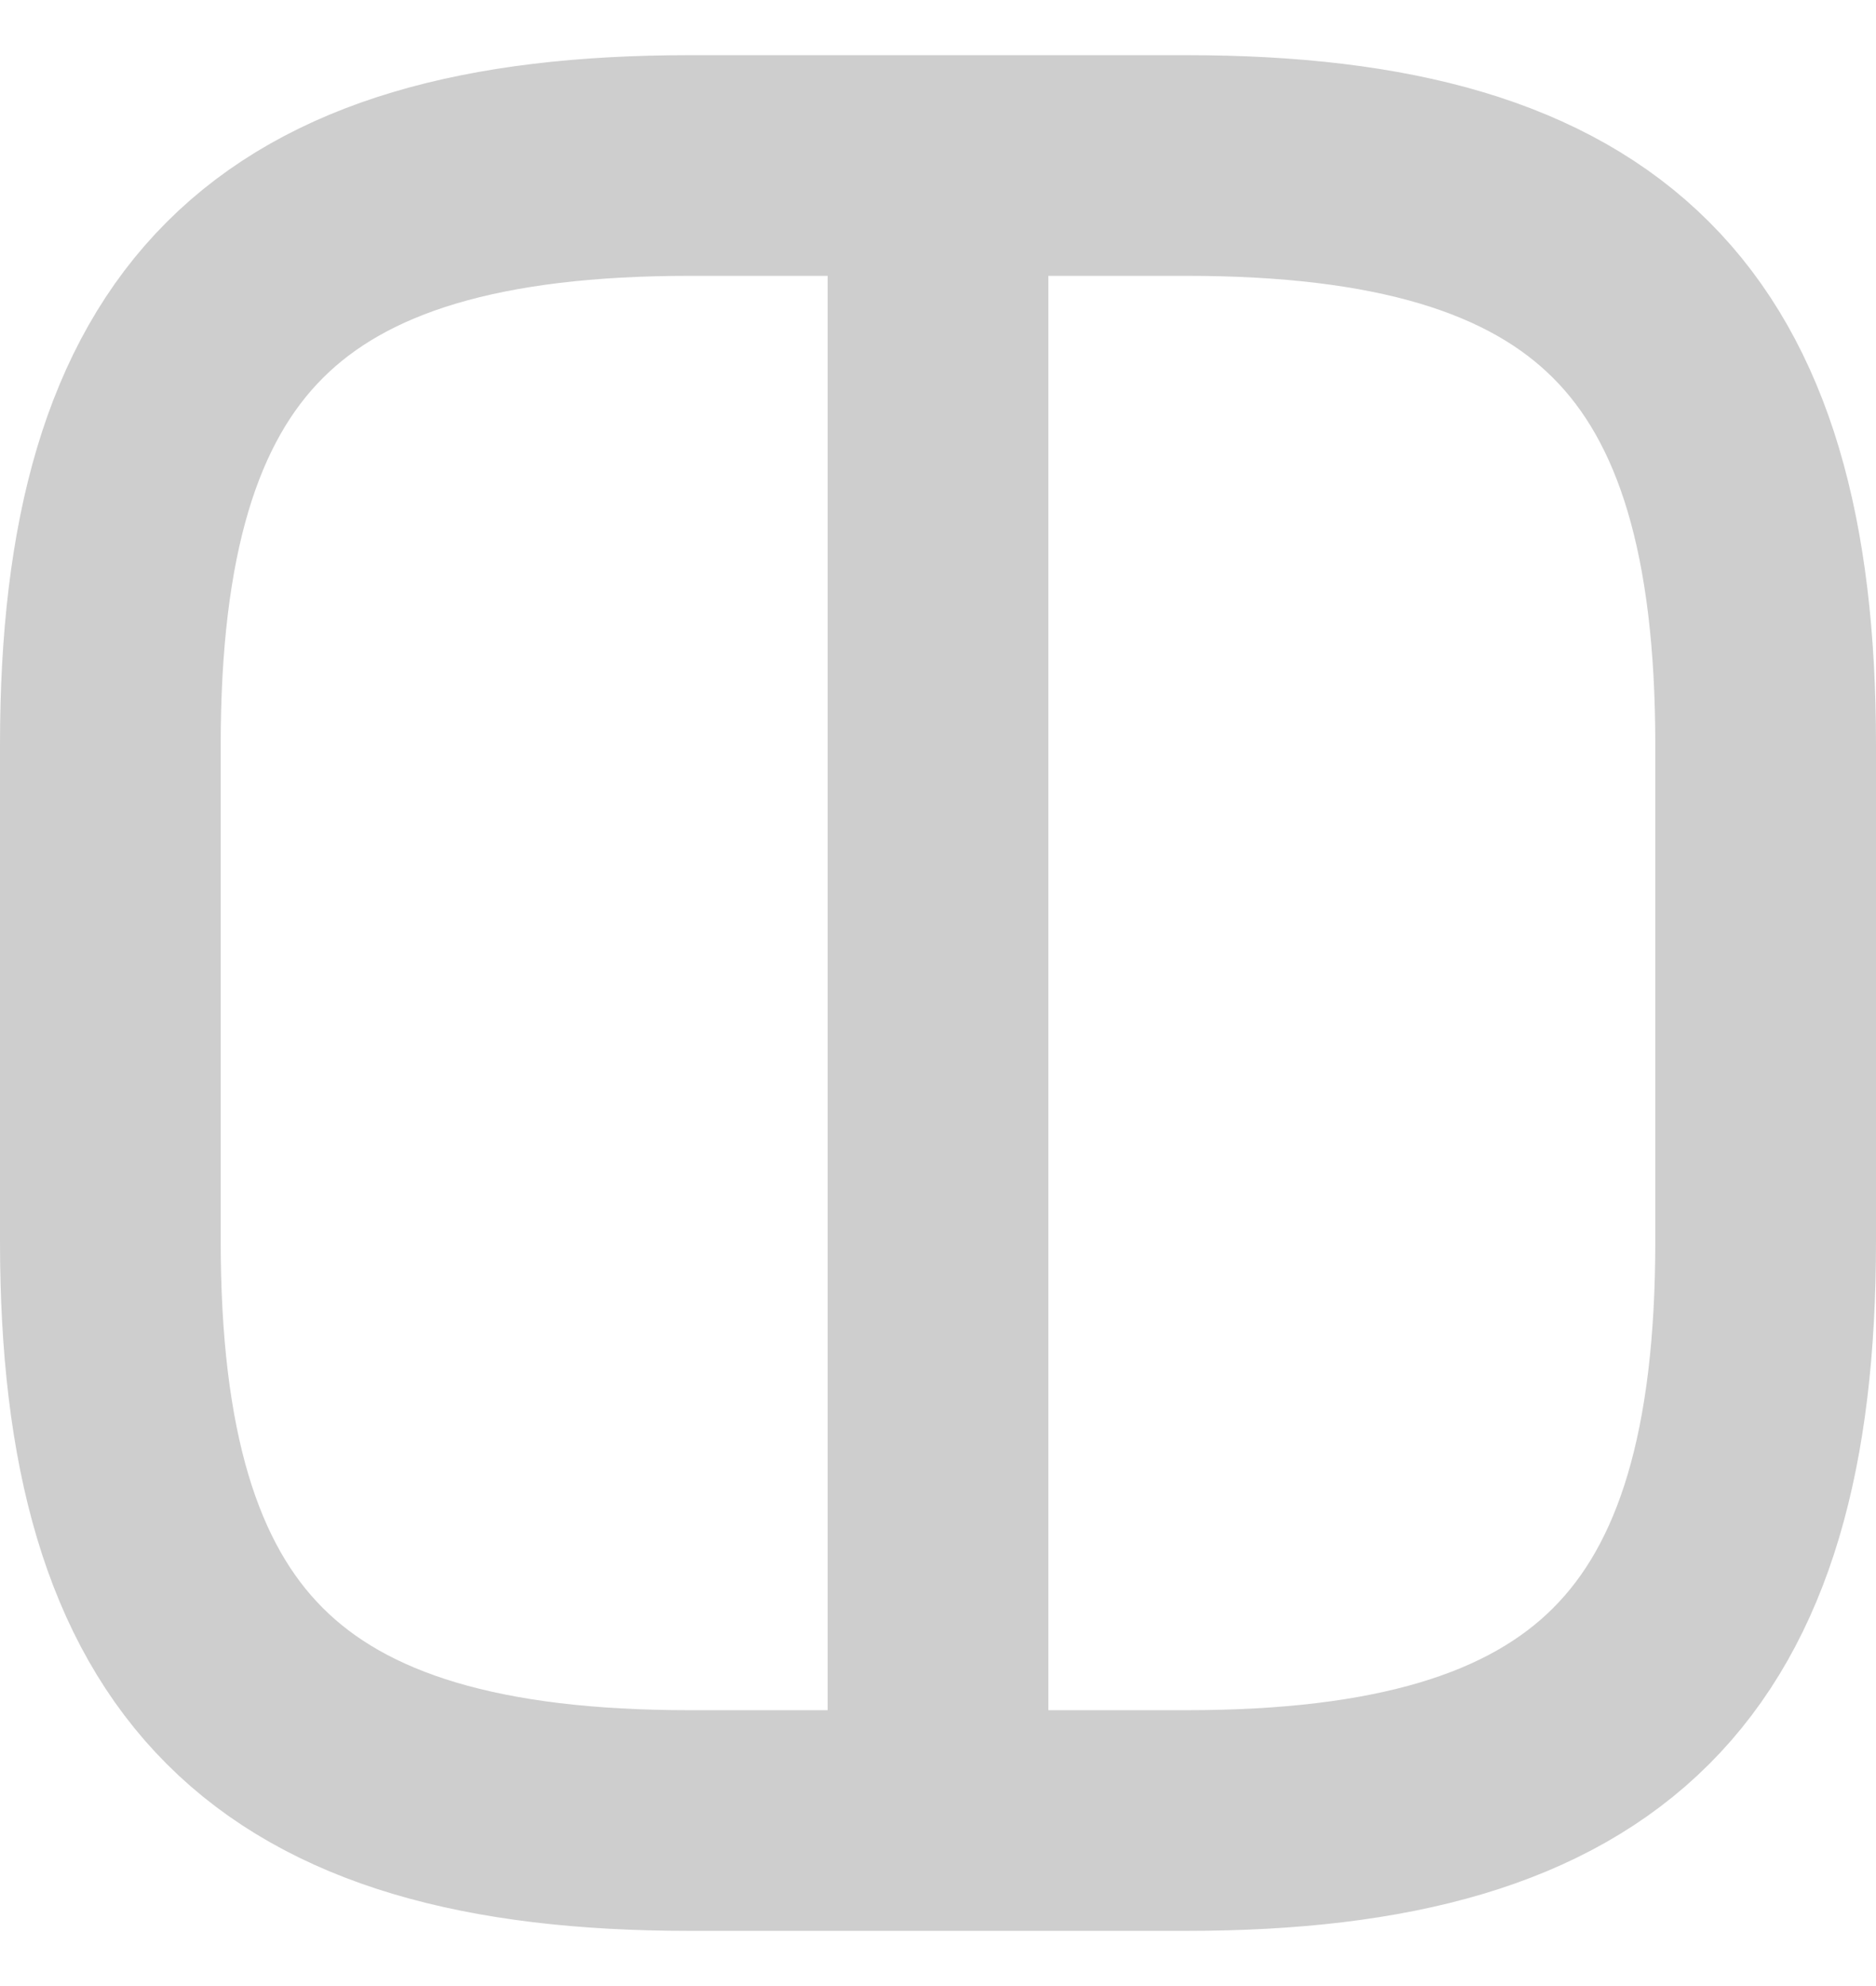 <svg width="17" height="18" viewBox="0 0 17 18" fill="none" xmlns="http://www.w3.org/2000/svg">
<g clip-path="url(#clip0_46_69)">
<path d="M8.5 1.5V16.5M6.25 16.5H10.75C14.5 16.5 16 15 16 11.25V6.75C16 3 14.5 1.5 10.75 1.5H6.25C2.5 1.5 1 3 1 6.75V11.25C1 15 2.5 16.5 6.25 16.5Z" stroke="#CECECE" stroke-width="2" stroke-linecap="round" stroke-linejoin="round"/>
</g>
<defs>
<clipPath id="clip0_46_69">
<rect width="17" height="18" fill="white"/>
</clipPath>
</defs>
</svg>
